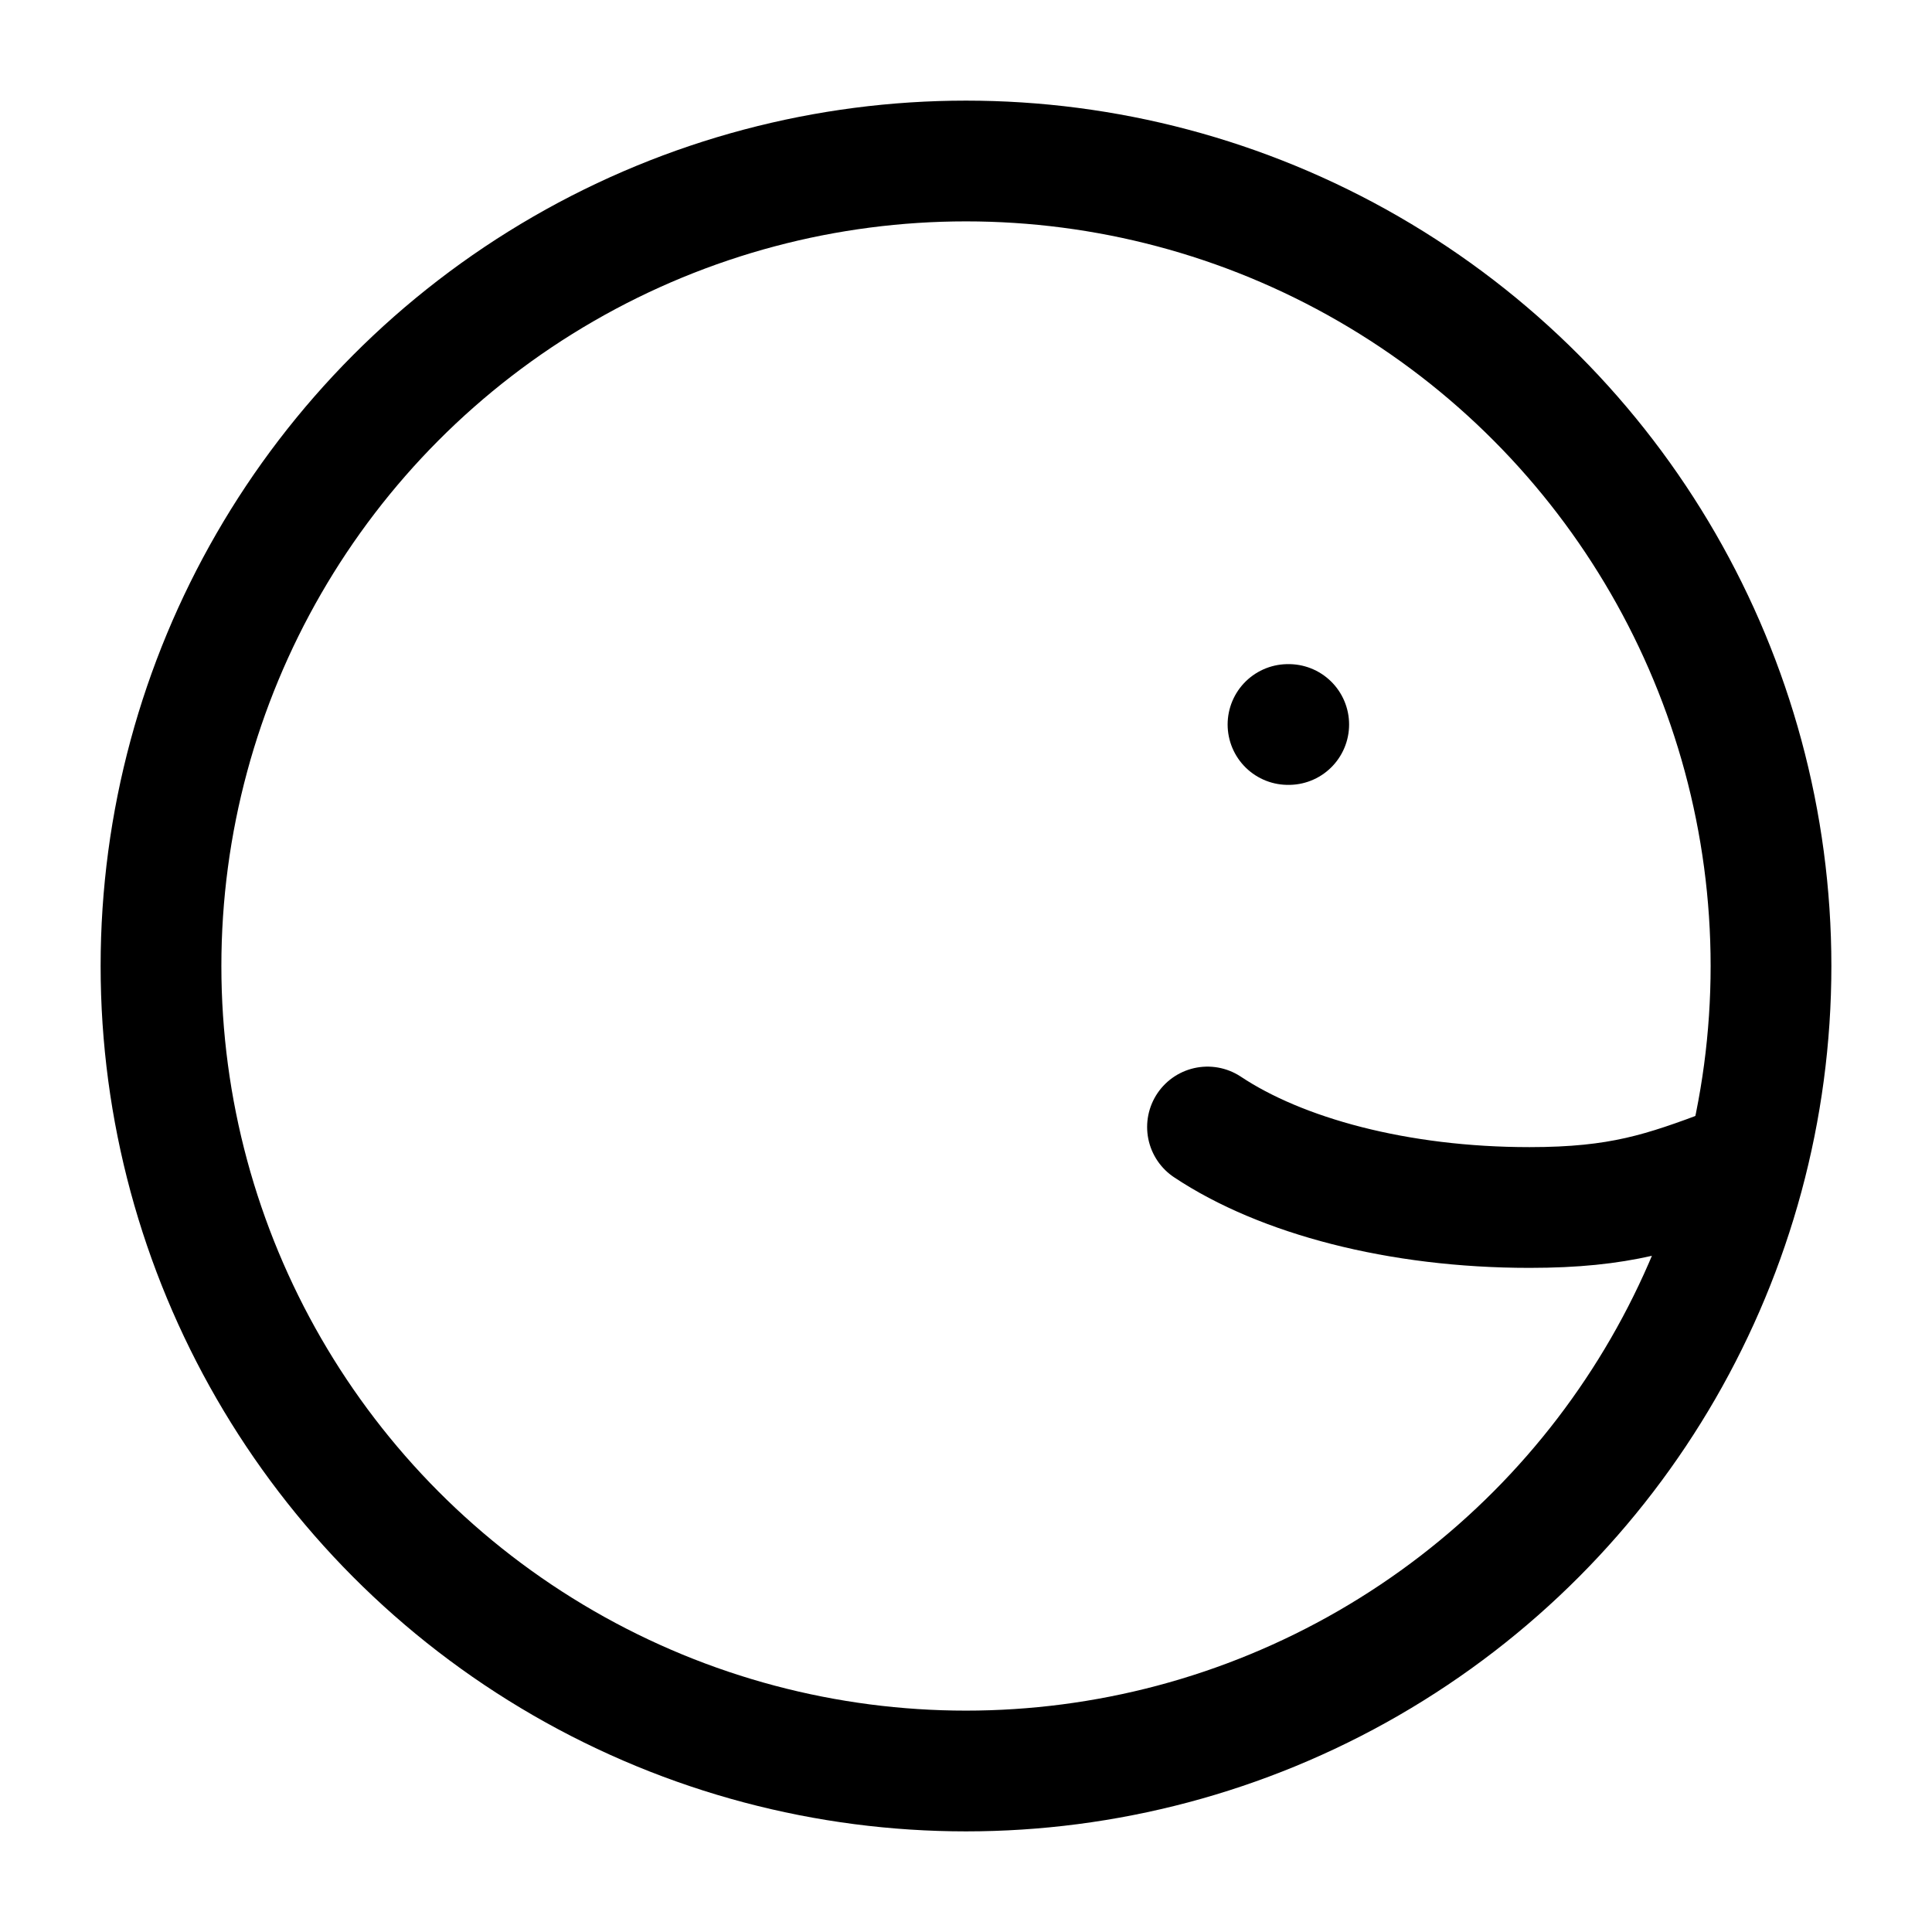 <svg xmlns="http://www.w3.org/2000/svg" width="3em" height="3em" viewBox="0 0 24 24"><g fill="none" stroke="currentColor" stroke-linecap="round" stroke-linejoin="round" stroke-width="1.5" color="currentColor"><circle cx="12" cy="12" r="10"/><path d="M16.009 9H16m-1 5c.912.607 2.364 1 4 1c1.126 0 1.665-.186 2.5-.5"/></g></svg>